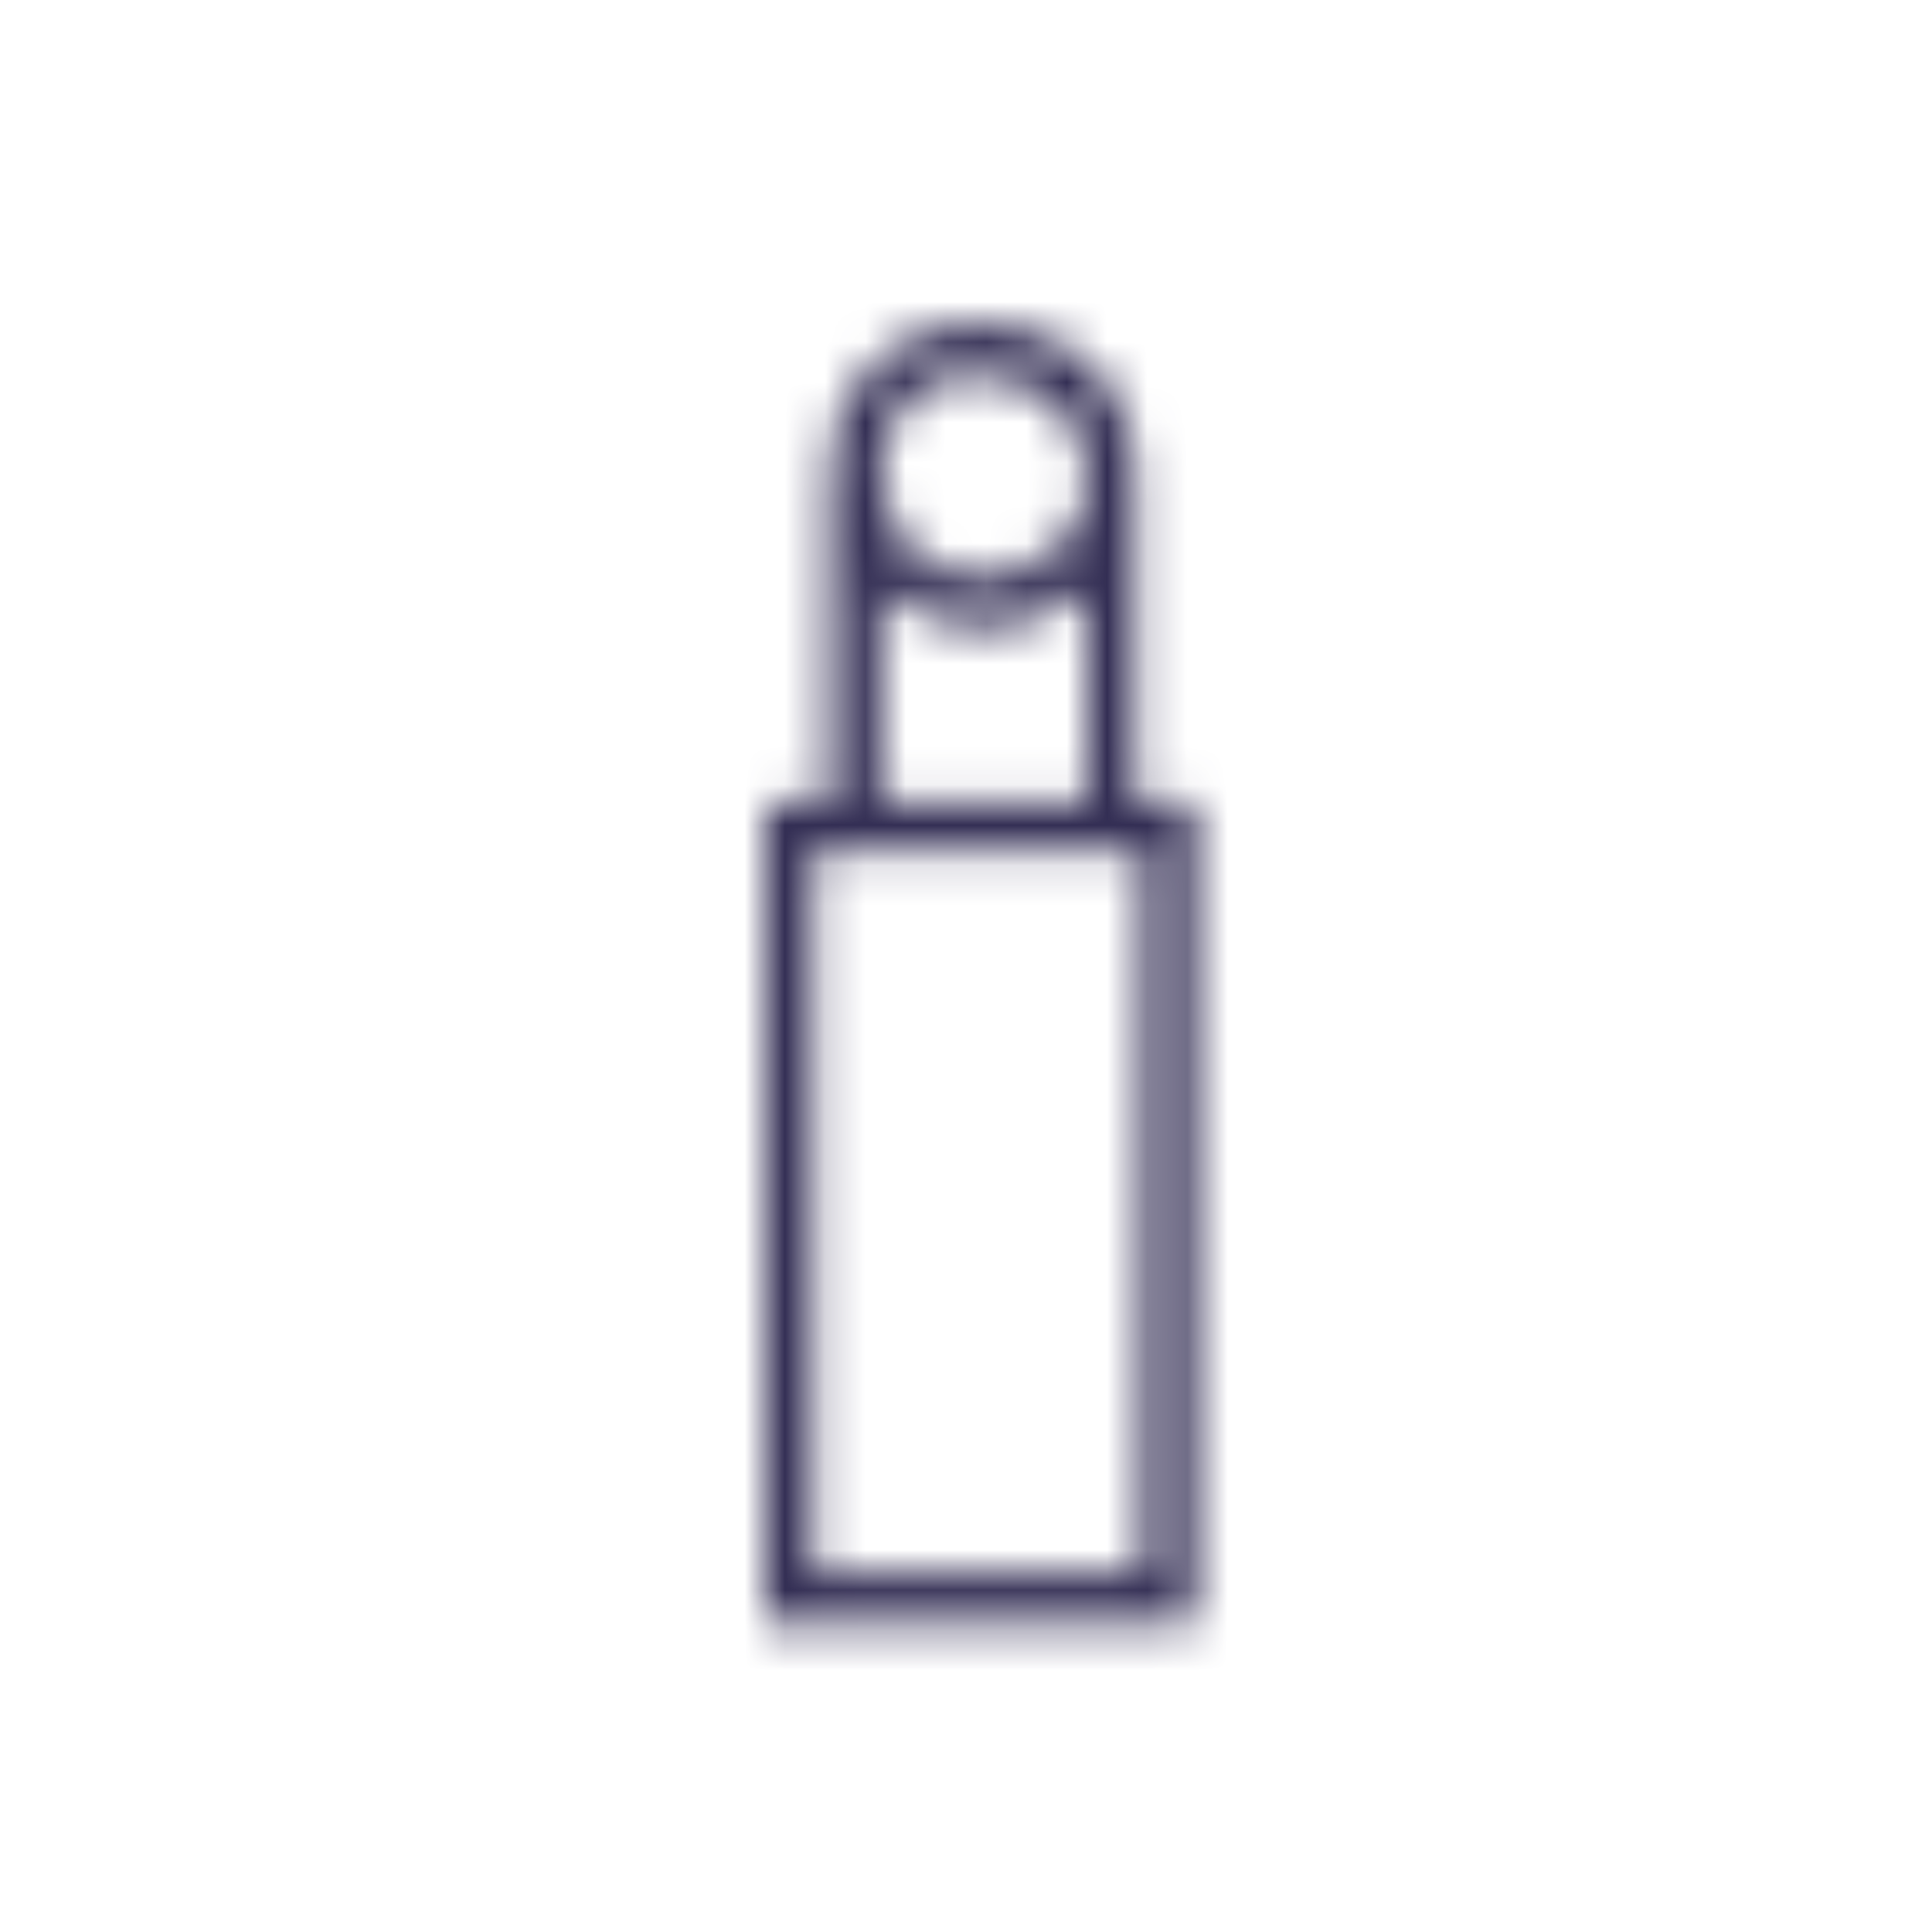 <svg viewBox="0 0 48 48" fill="none" xmlns="http://www.w3.org/2000/svg">
  <title>Lip Balm Glyph</title>
  <mask id="mask0" mask-type="alpha" maskUnits="userSpaceOnUse" x="19" y="8" width="11" height="33">
    <path d="M28.2 19.938V11.838C28.2 11.537 28.2 11.238 28.1 10.838C27.8 9.637 27 8.738 25.9 8.338C25.2 8.037 24.5 7.938 23.8 8.037C22.4 8.238 21.3 9.137 20.8 10.438C20.7 10.938 20.6 11.338 20.6 11.838V19.938H19V40.337H29.7V19.938H28.2ZM22 10.938C22.3 10.037 23 9.438 23.9 9.338C24 9.338 24.2 9.338 24.3 9.338C24.7 9.338 25 9.438 25.4 9.537C26.1 9.838 26.7 10.438 26.9 11.238C26.9 11.338 27 11.537 27 11.838C27 12.238 26.9 12.738 26.7 13.137C26.5 13.238 26.4 13.338 26.3 13.537C25.8 14.037 25.2 14.338 24.5 14.338C23.8 14.338 23.1 14.137 22.6 13.637C22.5 13.438 22.3 13.238 22.2 13.037C22 12.637 21.9 12.238 21.9 11.838C21.9 11.537 21.9 11.238 22 10.938ZM21.9 14.637C22.6 15.238 23.5 15.637 24.4 15.637H24.5C25.4 15.637 26.3 15.238 27 14.637V19.938H21.9V14.637ZM28.4 39.038H20.2V21.137H20.6H28.2H28.4V39.038Z" fill="white"/>
  </mask>
  <g mask="url(#mask0)">
    <rect width="48" height="48" fill="#332E54"/>
  </g>
</svg>
